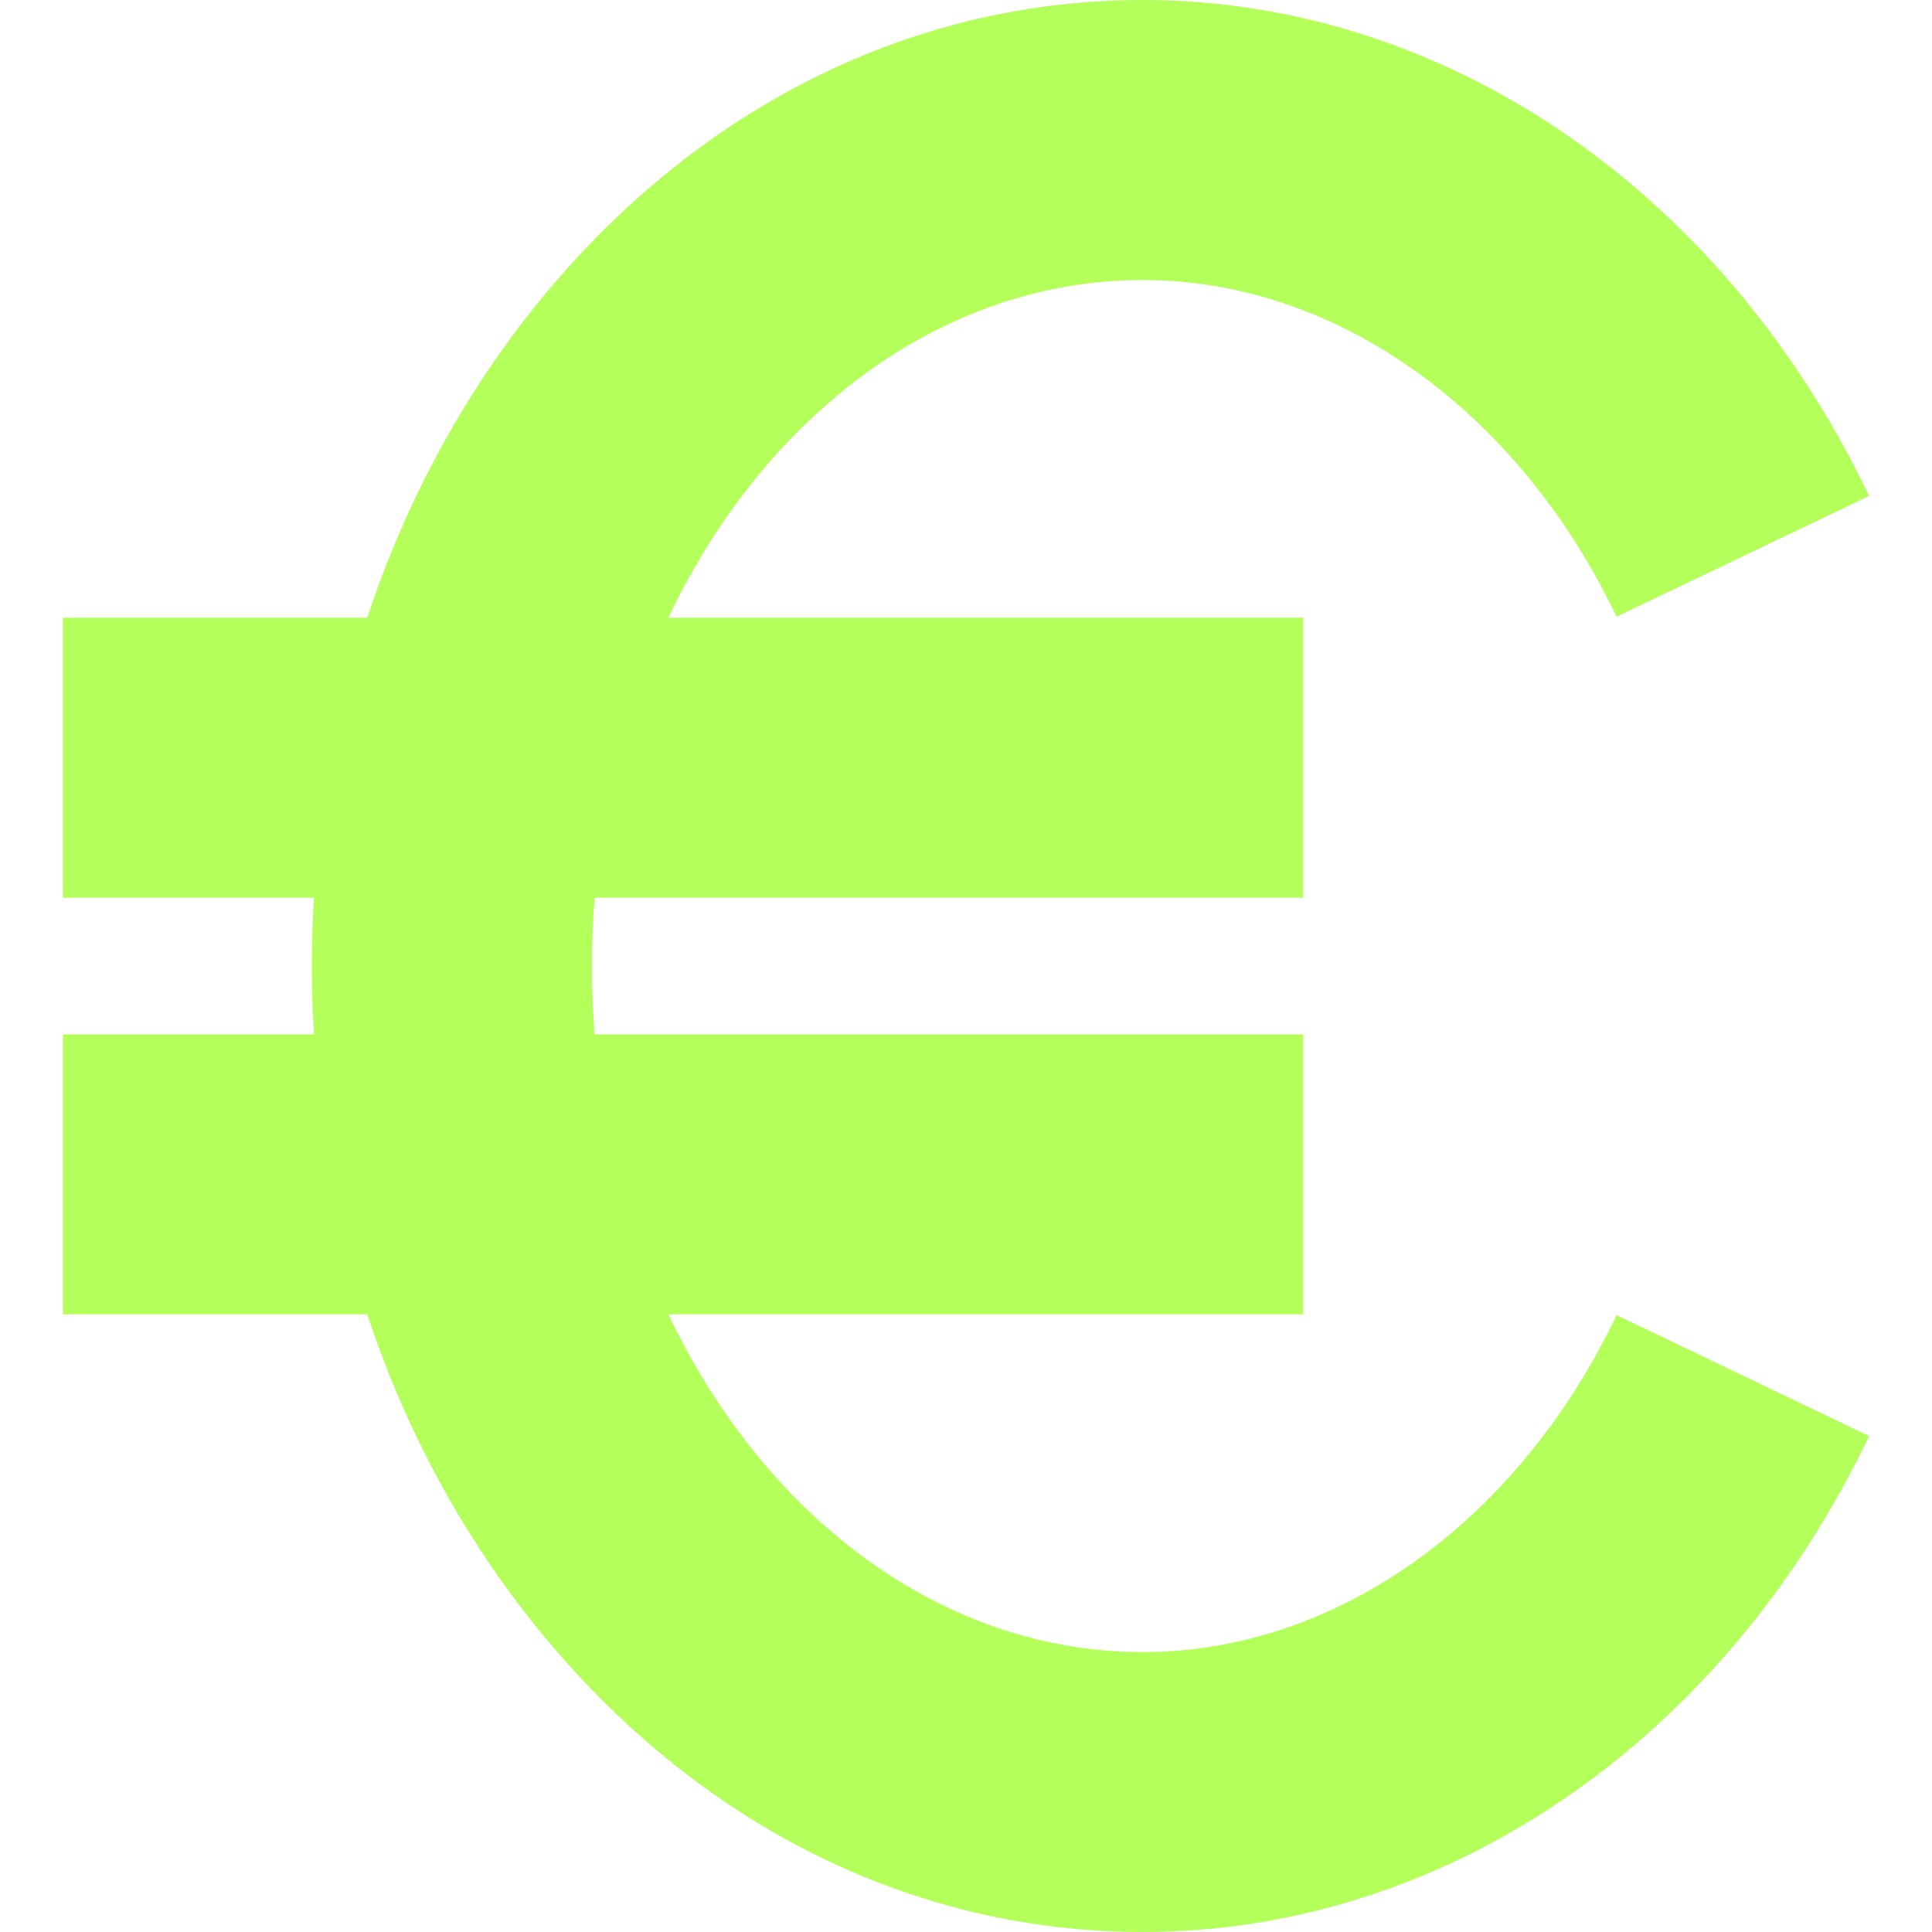 <svg width="20" height="20" viewBox="0 0 20 20" fill="none" xmlns="http://www.w3.org/2000/svg">
<g clip-path="url(#clip0_201_140)">
<path d="M11.831 17.102C9.742 17.102 7.913 15.697 6.919 13.606H13.491V10.708H6.156C6.137 10.474 6.128 10.239 6.128 9.999C6.128 9.762 6.137 9.524 6.156 9.293H13.491V6.394H6.919C7.913 4.304 9.742 2.899 11.831 2.899C13.826 2.899 15.706 4.235 16.735 6.384L19.349 5.134C17.834 1.966 14.953 0 11.831 0C9.483 0 7.292 1.073 5.661 3.023C4.841 4.004 4.214 5.149 3.802 6.394H0.651V9.293H3.25C3.236 9.525 3.229 9.763 3.229 9.999C3.229 10.238 3.236 10.472 3.25 10.708H0.651V13.606H3.802C4.214 14.852 4.841 15.995 5.662 16.975C7.293 18.925 9.483 20 11.831 20C14.953 20 17.834 18.034 19.349 14.866L16.735 13.614C15.706 15.766 13.826 17.102 11.831 17.102Z" fill="#B4FF59"/>
</g>
<defs>
<clipPath id="clip0_201_140">
<rect width="20" height="20" fill="white"/>
</clipPath>
</defs>
</svg>
